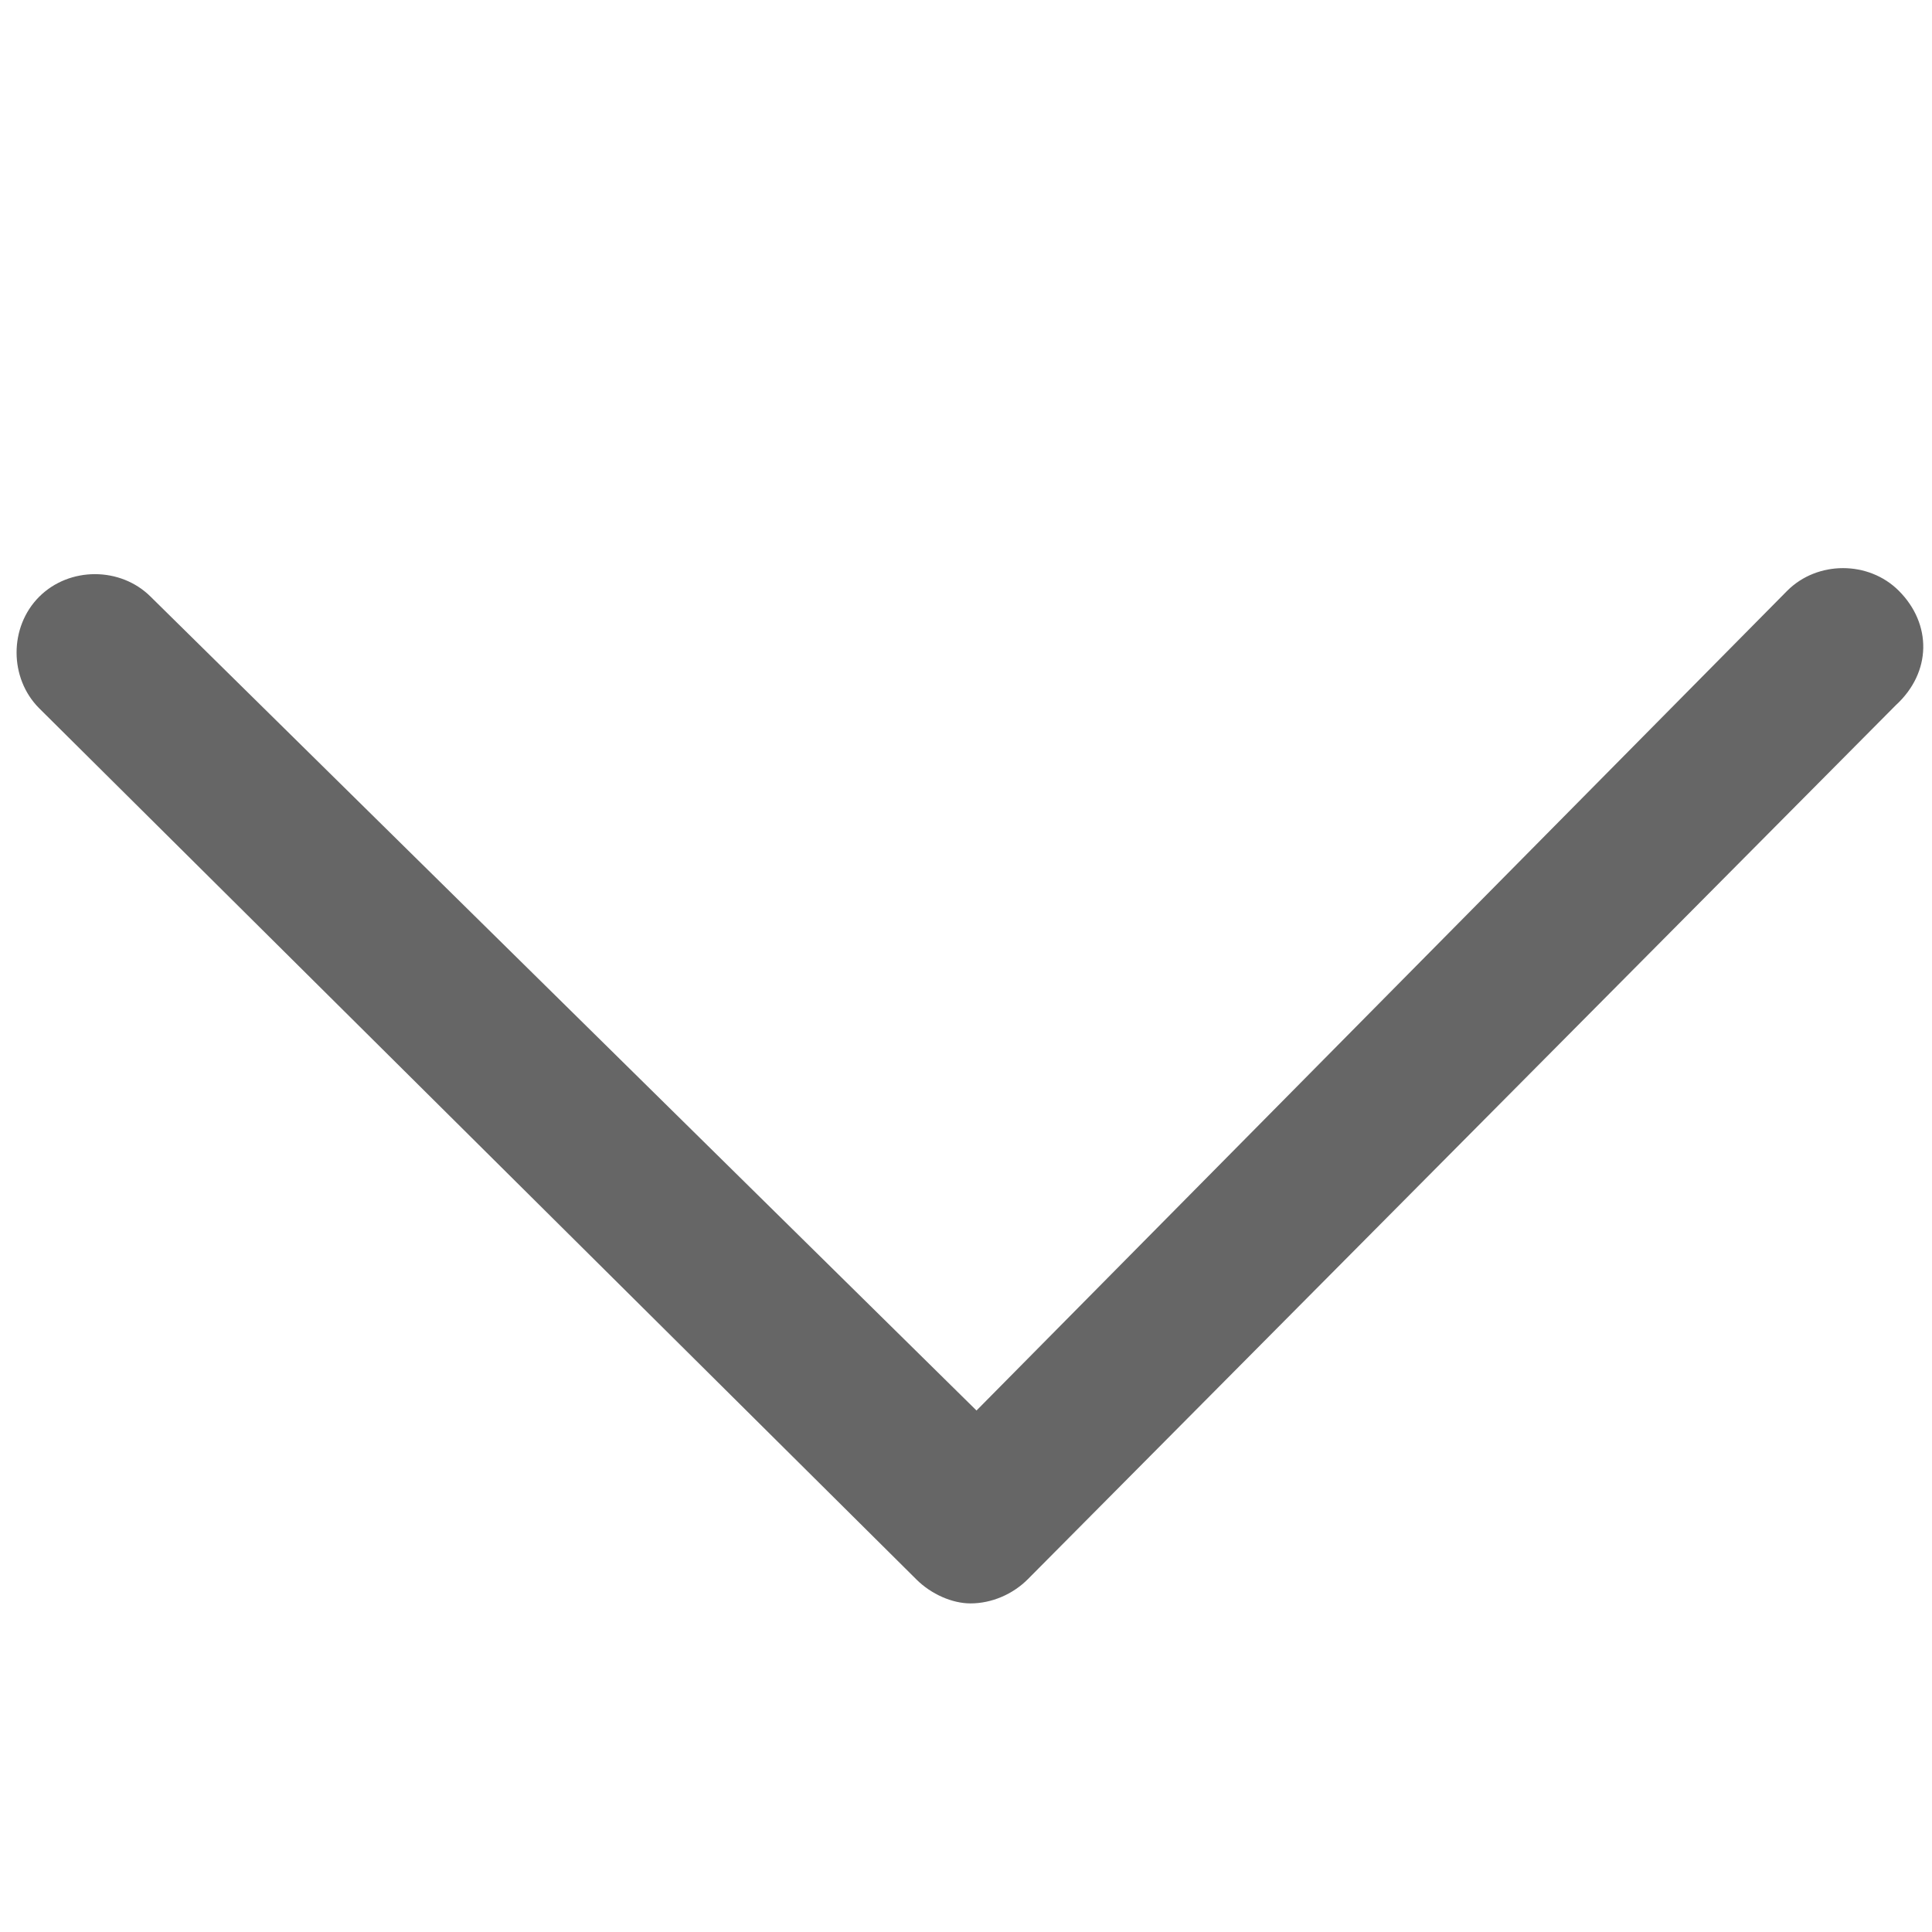 <?xml version="1.0" standalone="no"?><!DOCTYPE svg PUBLIC "-//W3C//DTD SVG 1.1//EN" "http://www.w3.org/Graphics/SVG/1.1/DTD/svg11.dtd"><svg width="200" height="200" viewBox="0 0 200 200" version="1.1" xmlns="http://www.w3.org/2000/svg" xmlns:xlink="http://www.w3.org/1999/xlink"><defs><style type="text/css"><![CDATA[

]]></style></defs><g class="transform-group"><g transform="scale(0.195, 0.195)"><path d="M1008 313.6c-16-16-43.2-16-59.2 0L518.4 748.8 80 316.8c-16-16-43.2-16-59.2 0-16 16-16 43.2 0 59.2l464 460.8c0 0 1.6 1.6 1.6 1.6 0 0 0 0 0 0 8 8 19.2 12.8 28.8 12.8 11.2 0 22.4-4.8 30.4-12.8l460.8-464C1025.6 356.8 1025.6 331.2 1008 313.6L1008 313.6zM1008 313.6" fill="#666666"></path></g></g></svg>